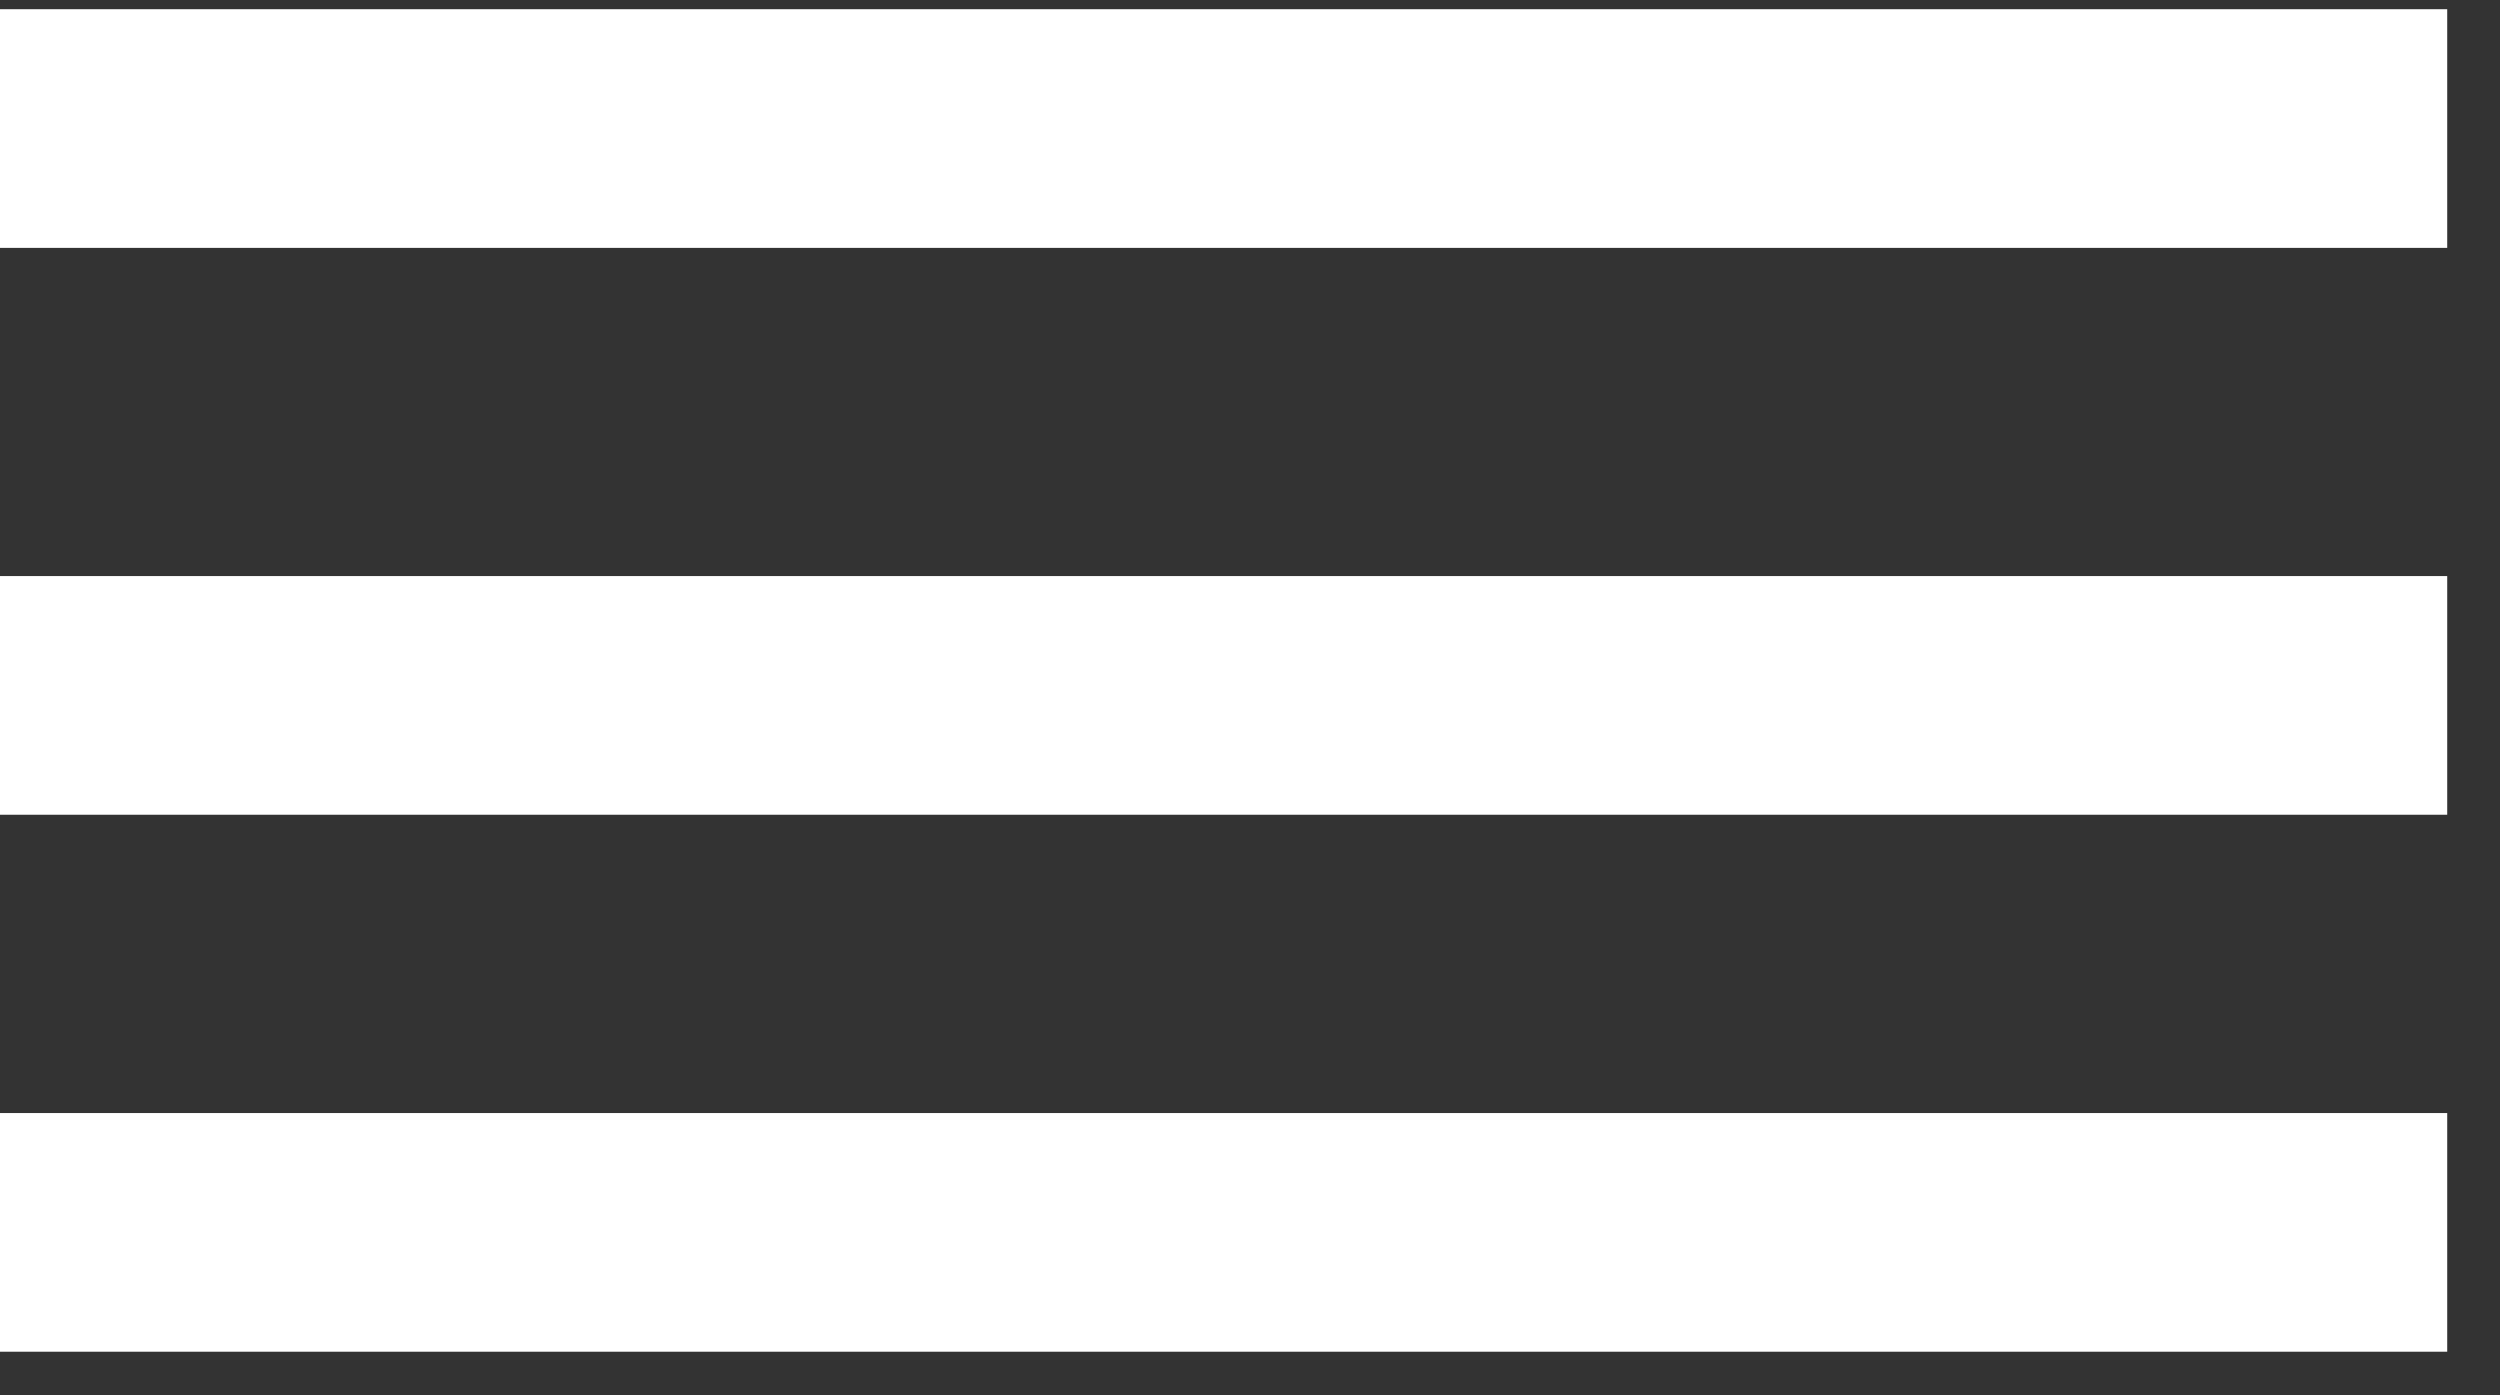 <svg width="43" height="24" viewBox="0 0 43 24" fill="none" xmlns="http://www.w3.org/2000/svg">
<rect x="0" y="0" width="43" height="24" fill="#333333" stroke="none"/>
<g id="Group 1">
<line id="Line 3" y1="2.211" x2="42.092" y2="2.211" stroke="white" stroke-width="4.105"/>
<line id="Line 4" y1="21.197" x2="42.092" y2="21.197" stroke="white" stroke-width="4.105"/>
<line id="Line 5" y1="11.961" x2="42.092" y2="11.961" stroke="white" stroke-width="4.105"/>
</g>
</svg>
